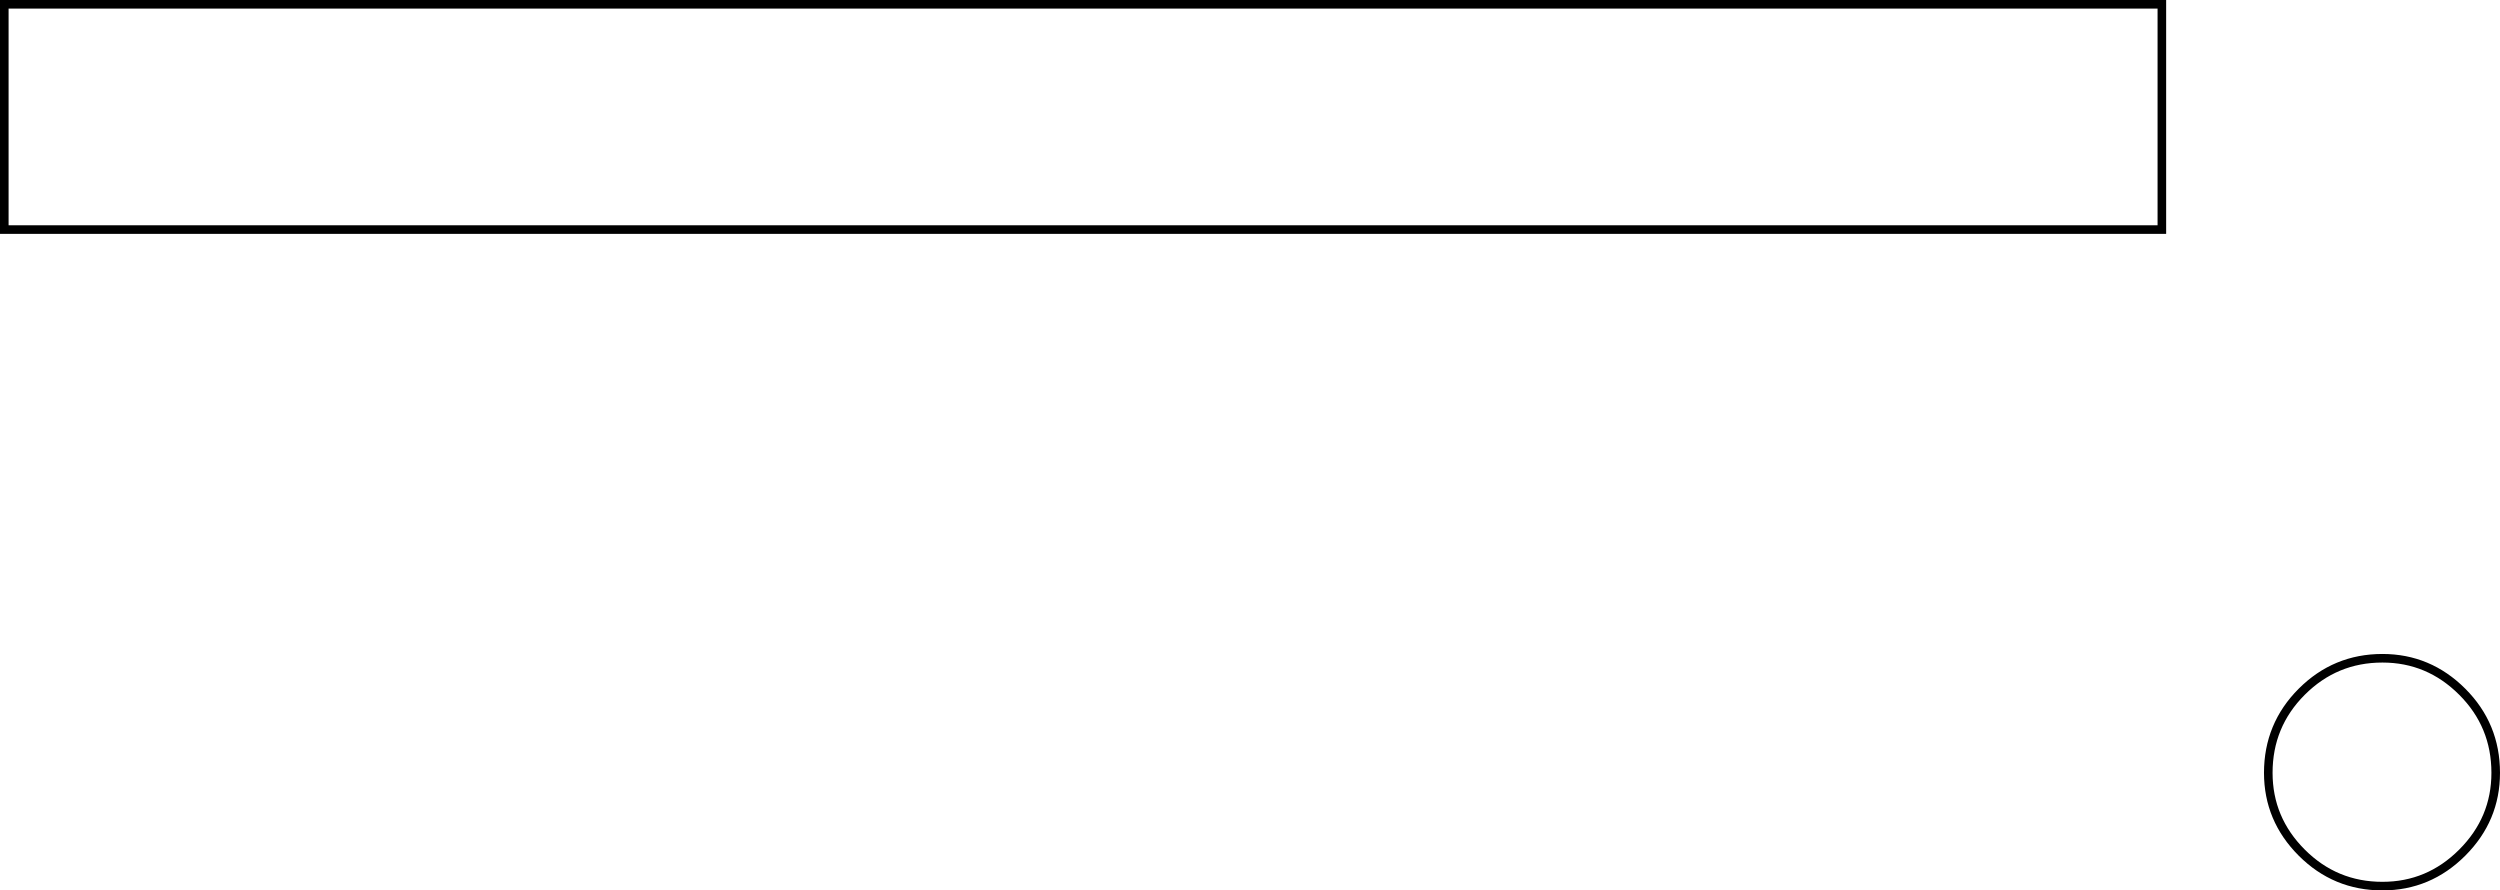 <?xml version="1.0" encoding="UTF-8" standalone="no"?>
<svg xmlns:xlink="http://www.w3.org/1999/xlink" height="103.75px" width="291.3px" xmlns="http://www.w3.org/2000/svg">
  <g transform="matrix(1.0, 0.0, 0.0, 1.0, 292.7, -53.6)">
    <path d="M-15.1 130.3 Q-9.7 130.3 -5.8 134.2 -1.9 138.1 -1.9 143.65 -1.9 149.05 -5.8 152.95 -9.7 156.85 -15.1 156.85 -20.6 156.85 -24.5 152.95 -28.4 149.05 -28.4 143.65 -28.4 138.1 -24.5 134.2 -20.6 130.3 -15.1 130.3" fill="#ffffff" fill-opacity="0.0" fill-rule="evenodd" stroke="none"/>
    <path d="M-15.1 130.3 Q-9.7 130.3 -5.8 134.2 -1.9 138.1 -1.9 143.65 -1.9 149.05 -5.8 152.95 -9.7 156.85 -15.1 156.85 -20.6 156.85 -24.5 152.95 -28.4 149.05 -28.4 143.65 -28.4 138.1 -24.5 134.2 -20.6 130.3 -15.1 130.3 Z" fill="none" stroke="#000000" stroke-linecap="butt" stroke-linejoin="miter-clip" stroke-miterlimit="10.0" stroke-width="1.0"/>
    <path d="M-40.8 80.35 L-292.2 80.35 -292.2 54.1 -40.8 54.1 -40.8 80.35" fill="#ffffff" fill-opacity="0.0" fill-rule="evenodd" stroke="none"/>
    <path d="M-40.8 80.35 L-292.2 80.35 -292.2 54.1 -40.8 54.1 -40.8 80.35 Z" fill="none" stroke="#000000" stroke-linecap="butt" stroke-linejoin="miter-clip" stroke-miterlimit="10.0" stroke-width="1.0"/>
  </g>
</svg>
